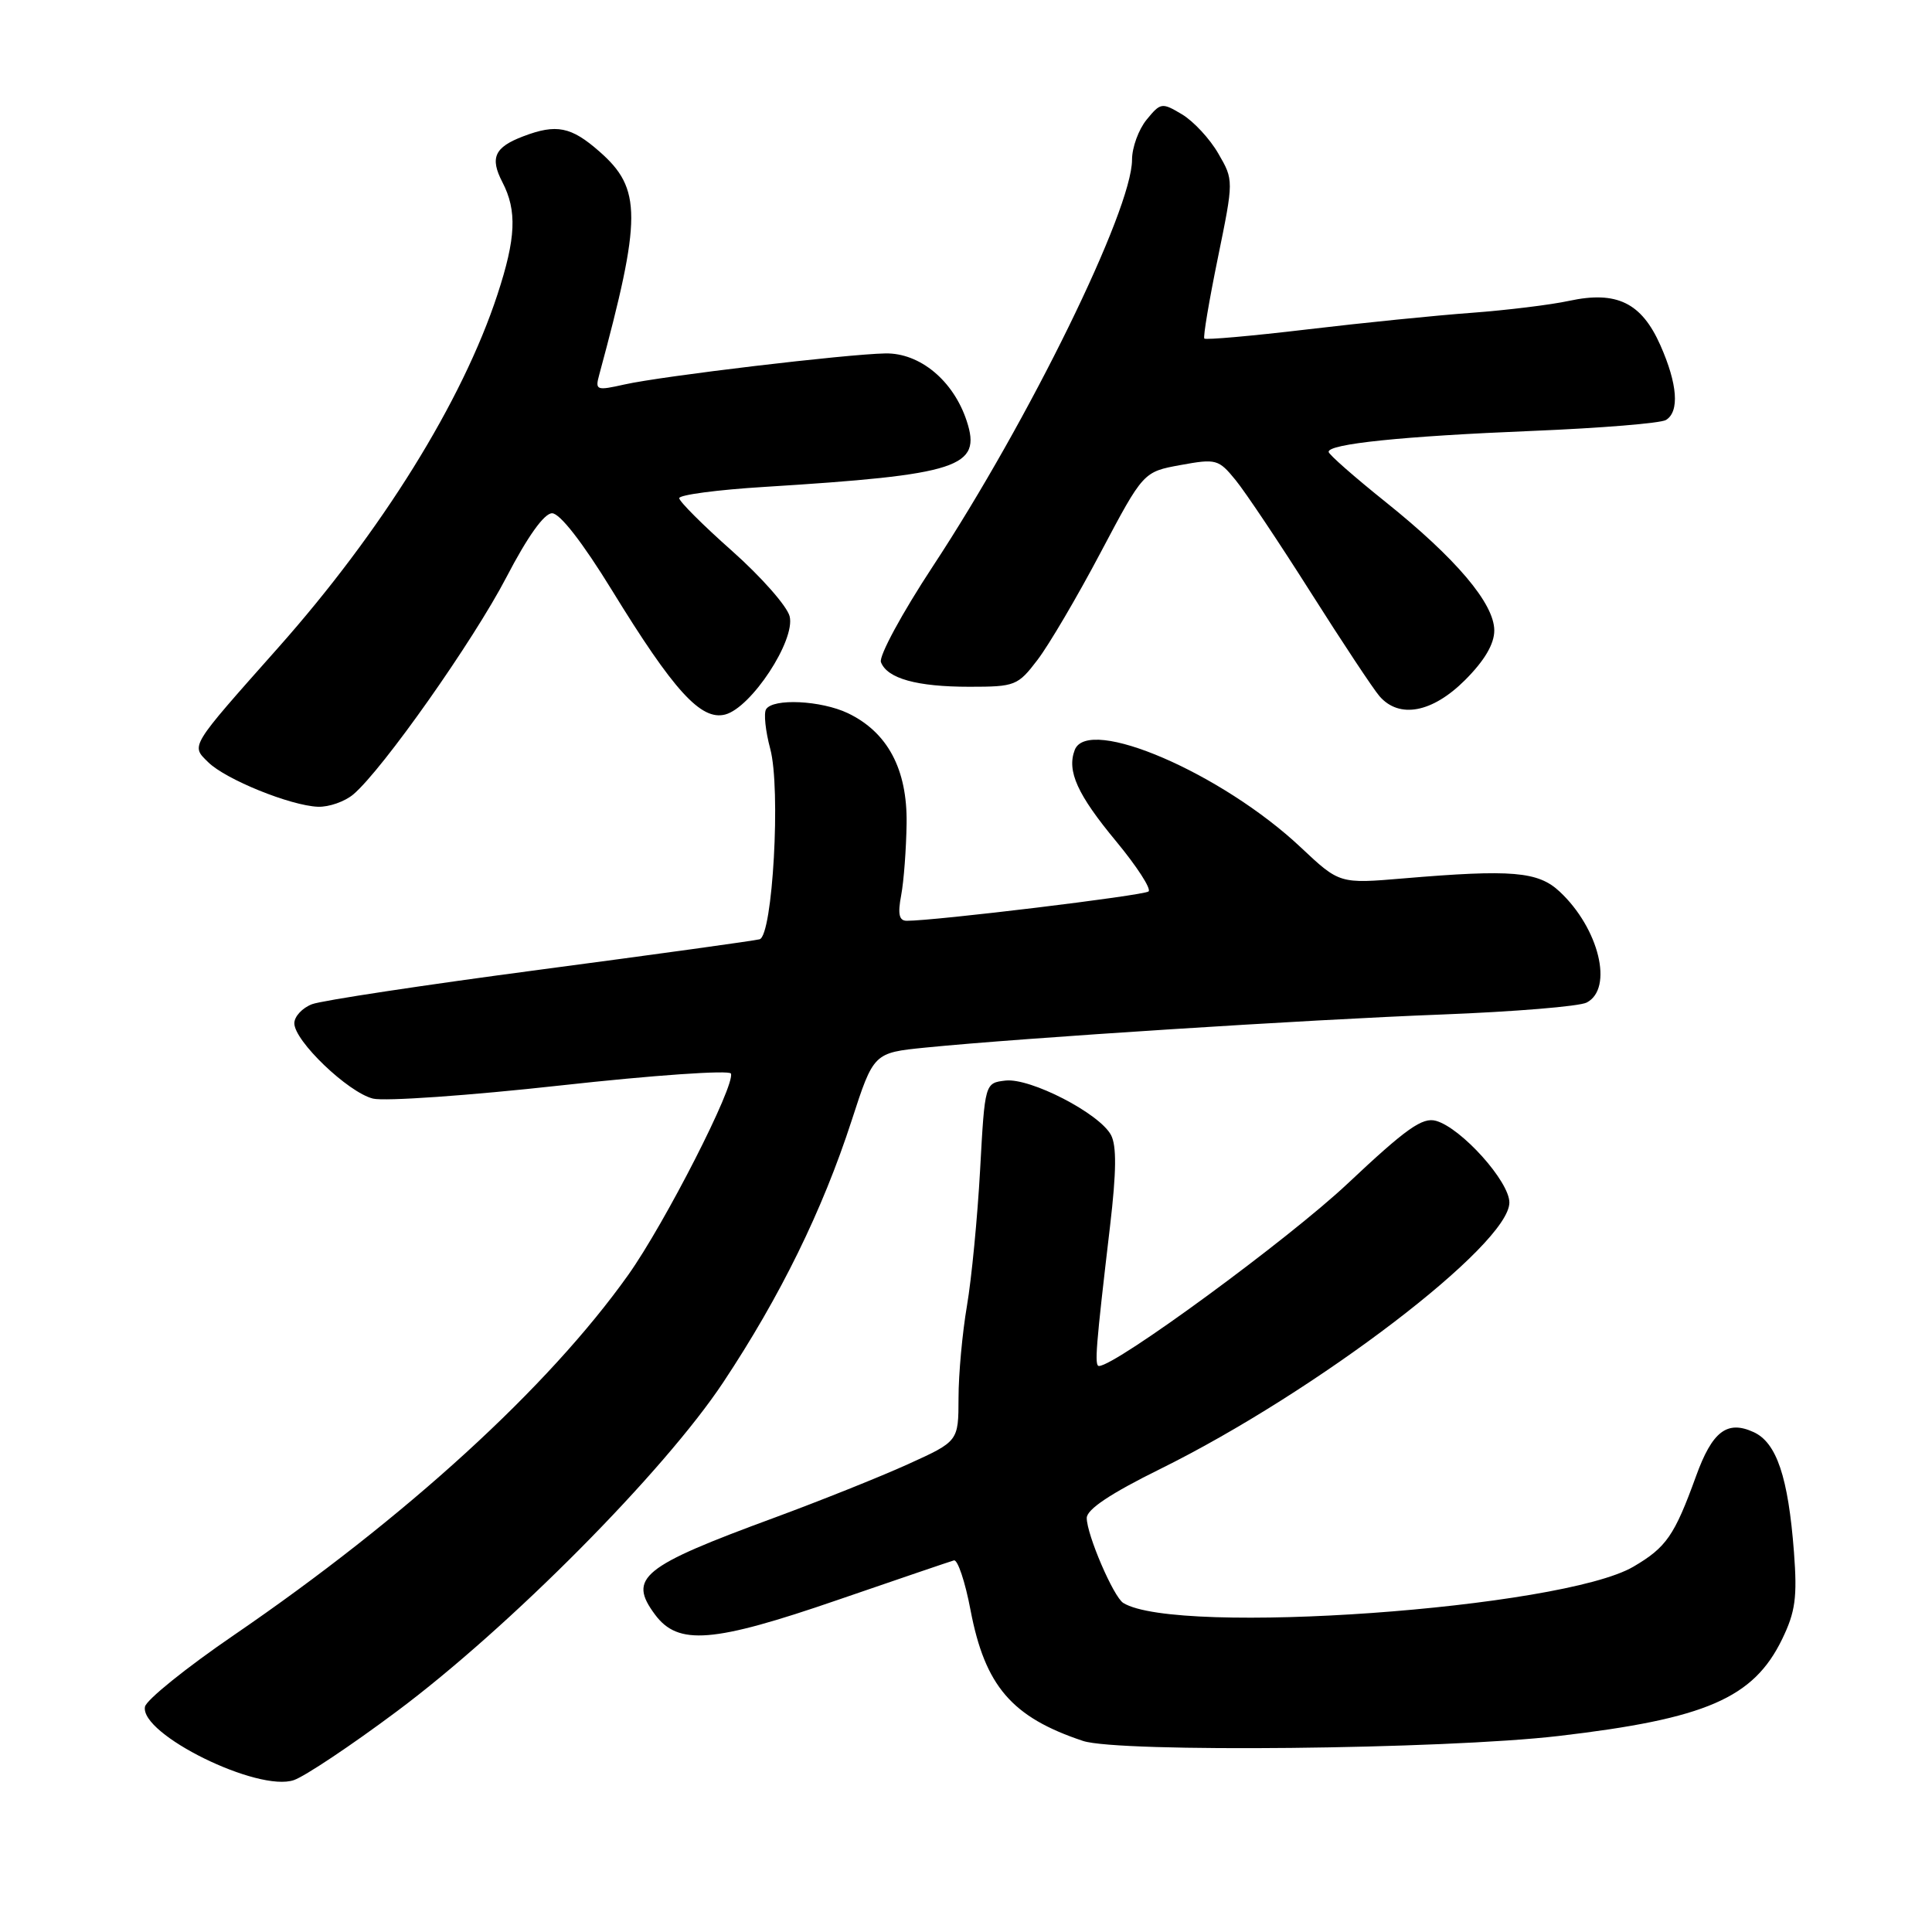 <?xml version="1.0" encoding="UTF-8" standalone="no"?>
<!DOCTYPE svg PUBLIC "-//W3C//DTD SVG 1.1//EN" "http://www.w3.org/Graphics/SVG/1.1/DTD/svg11.dtd" >
<svg xmlns="http://www.w3.org/2000/svg" xmlns:xlink="http://www.w3.org/1999/xlink" version="1.1" viewBox="0 0 256 256">
 <g >
 <path fill="currentColor"
d=" M 52.56 226.78 C 67.49 215.65 87.98 195.00 95.83 183.17 C 103.40 171.76 108.97 160.41 112.84 148.50 C 115.76 139.50 115.76 139.50 122.63 138.81 C 135.34 137.54 173.35 135.10 191.00 134.43 C 200.62 134.06 209.29 133.35 210.25 132.84 C 213.82 130.98 211.88 123.01 206.66 118.14 C 203.81 115.47 200.32 115.18 186.00 116.39 C 177.50 117.11 177.50 117.11 172.39 112.31 C 161.94 102.46 144.17 94.80 142.41 99.37 C 141.34 102.16 142.75 105.28 147.91 111.50 C 150.64 114.80 152.57 117.78 152.19 118.12 C 151.59 118.66 123.85 122.02 120.14 122.01 C 119.13 122.00 118.94 121.11 119.41 118.63 C 119.76 116.77 120.08 112.49 120.13 109.10 C 120.23 101.93 117.61 97.02 112.35 94.50 C 108.79 92.81 102.43 92.50 101.51 93.98 C 101.18 94.51 101.43 96.87 102.06 99.22 C 103.48 104.48 102.39 123.98 100.65 124.46 C 100.02 124.64 86.94 126.45 71.60 128.48 C 56.25 130.51 42.64 132.57 41.35 133.06 C 40.06 133.55 39.00 134.69 39.00 135.59 C 39.00 137.93 46.11 144.74 49.42 145.57 C 50.95 145.95 62.17 145.17 74.35 143.82 C 86.53 142.47 96.66 141.77 96.85 142.25 C 97.46 143.76 88.12 162.07 83.24 168.94 C 72.65 183.83 53.84 201.02 31.01 216.65 C 24.69 220.97 19.38 225.25 19.21 226.15 C 18.51 229.79 34.21 237.52 38.95 235.87 C 40.42 235.36 46.55 231.27 52.56 226.78 Z  M 206.50 230.03 C 226.05 227.75 232.36 225.01 236.15 217.18 C 237.90 213.57 238.16 211.65 237.71 205.67 C 236.95 195.72 235.41 191.15 232.36 189.76 C 228.85 188.15 226.88 189.66 224.73 195.61 C 221.87 203.49 220.80 205.03 216.44 207.59 C 206.94 213.16 155.94 216.79 148.84 212.40 C 147.55 211.60 144.00 203.35 144.00 201.14 C 144.00 200.00 147.16 197.89 153.75 194.64 C 174.45 184.41 200.00 164.92 200.00 159.34 C 200.00 156.55 193.65 149.48 190.29 148.52 C 188.48 148.00 186.33 149.53 178.57 156.83 C 170.79 164.16 147.83 181.00 145.62 181.00 C 145.00 181.00 145.20 178.50 147.09 162.44 C 147.93 155.26 147.97 151.81 147.21 150.39 C 145.67 147.52 136.53 142.81 133.24 143.18 C 130.50 143.50 130.50 143.50 129.87 155.00 C 129.52 161.32 128.74 169.43 128.13 173.00 C 127.52 176.57 127.01 182.08 127.01 185.24 C 127.00 190.98 127.00 190.98 120.30 194.02 C 116.62 195.69 108.66 198.87 102.62 201.10 C 85.00 207.58 83.17 209.07 86.80 213.95 C 89.86 218.06 94.45 217.70 111.00 212.00 C 118.97 209.26 125.90 206.90 126.40 206.76 C 126.89 206.62 127.89 209.58 128.60 213.35 C 130.52 223.41 134.07 227.54 143.50 230.68 C 148.18 232.25 191.32 231.80 206.50 230.03 Z  M 46.83 105.25 C 50.72 101.94 62.70 84.94 67.10 76.49 C 69.91 71.09 72.10 68.02 73.15 68.01 C 74.18 68.00 77.19 71.87 81.08 78.20 C 89.28 91.56 92.88 95.50 96.08 94.68 C 99.54 93.79 105.43 84.83 104.63 81.66 C 104.29 80.32 100.86 76.43 97.01 73.01 C 93.15 69.59 90.00 66.44 90.00 66.01 C 90.00 65.57 95.06 64.90 101.25 64.52 C 127.09 62.91 130.12 61.92 128.09 55.77 C 126.33 50.43 121.89 46.75 117.32 46.83 C 112.18 46.92 87.72 49.83 82.77 50.94 C 79.02 51.78 78.84 51.72 79.40 49.66 C 85.05 28.78 85.06 25.01 79.43 20.08 C 75.68 16.78 73.73 16.39 69.34 18.06 C 65.52 19.51 64.89 20.90 66.57 24.14 C 68.53 27.92 68.37 31.56 65.91 39.04 C 61.27 53.17 50.59 70.37 36.82 85.87 C 25.04 99.14 25.29 98.74 27.59 101.00 C 29.90 103.28 38.49 106.76 42.14 106.90 C 43.59 106.95 45.70 106.21 46.83 105.25 Z  M 194.12 90.12 C 196.71 87.53 198.00 85.34 198.00 83.54 C 198.00 79.98 192.95 74.01 183.58 66.50 C 179.46 63.20 176.07 60.22 176.05 59.88 C 175.97 58.82 185.81 57.80 203.00 57.10 C 212.08 56.73 220.06 56.08 220.75 55.65 C 222.56 54.54 222.29 50.90 220.01 45.75 C 217.51 40.11 214.23 38.51 207.93 39.86 C 205.50 40.39 199.68 41.10 195.00 41.45 C 190.32 41.79 180.51 42.78 173.20 43.65 C 165.88 44.52 159.75 45.06 159.58 44.86 C 159.40 44.66 160.21 39.86 161.37 34.19 C 163.48 23.87 163.48 23.87 161.43 20.34 C 160.31 18.39 158.14 16.06 156.62 15.15 C 153.96 13.56 153.79 13.59 151.93 15.86 C 150.87 17.16 150.00 19.54 150.00 21.16 C 150.00 27.81 136.38 55.62 123.60 75.05 C 119.52 81.25 116.43 86.96 116.73 87.74 C 117.56 89.91 121.49 91.00 128.45 91.00 C 134.51 91.00 134.87 90.86 137.48 87.43 C 138.98 85.47 142.75 79.06 145.85 73.19 C 151.50 62.52 151.50 62.52 156.43 61.62 C 161.14 60.76 161.47 60.85 163.72 63.61 C 165.02 65.20 169.50 71.90 173.68 78.50 C 177.86 85.10 181.96 91.29 182.79 92.25 C 185.41 95.27 189.79 94.44 194.12 90.12 Z "/>
</g>
</svg>